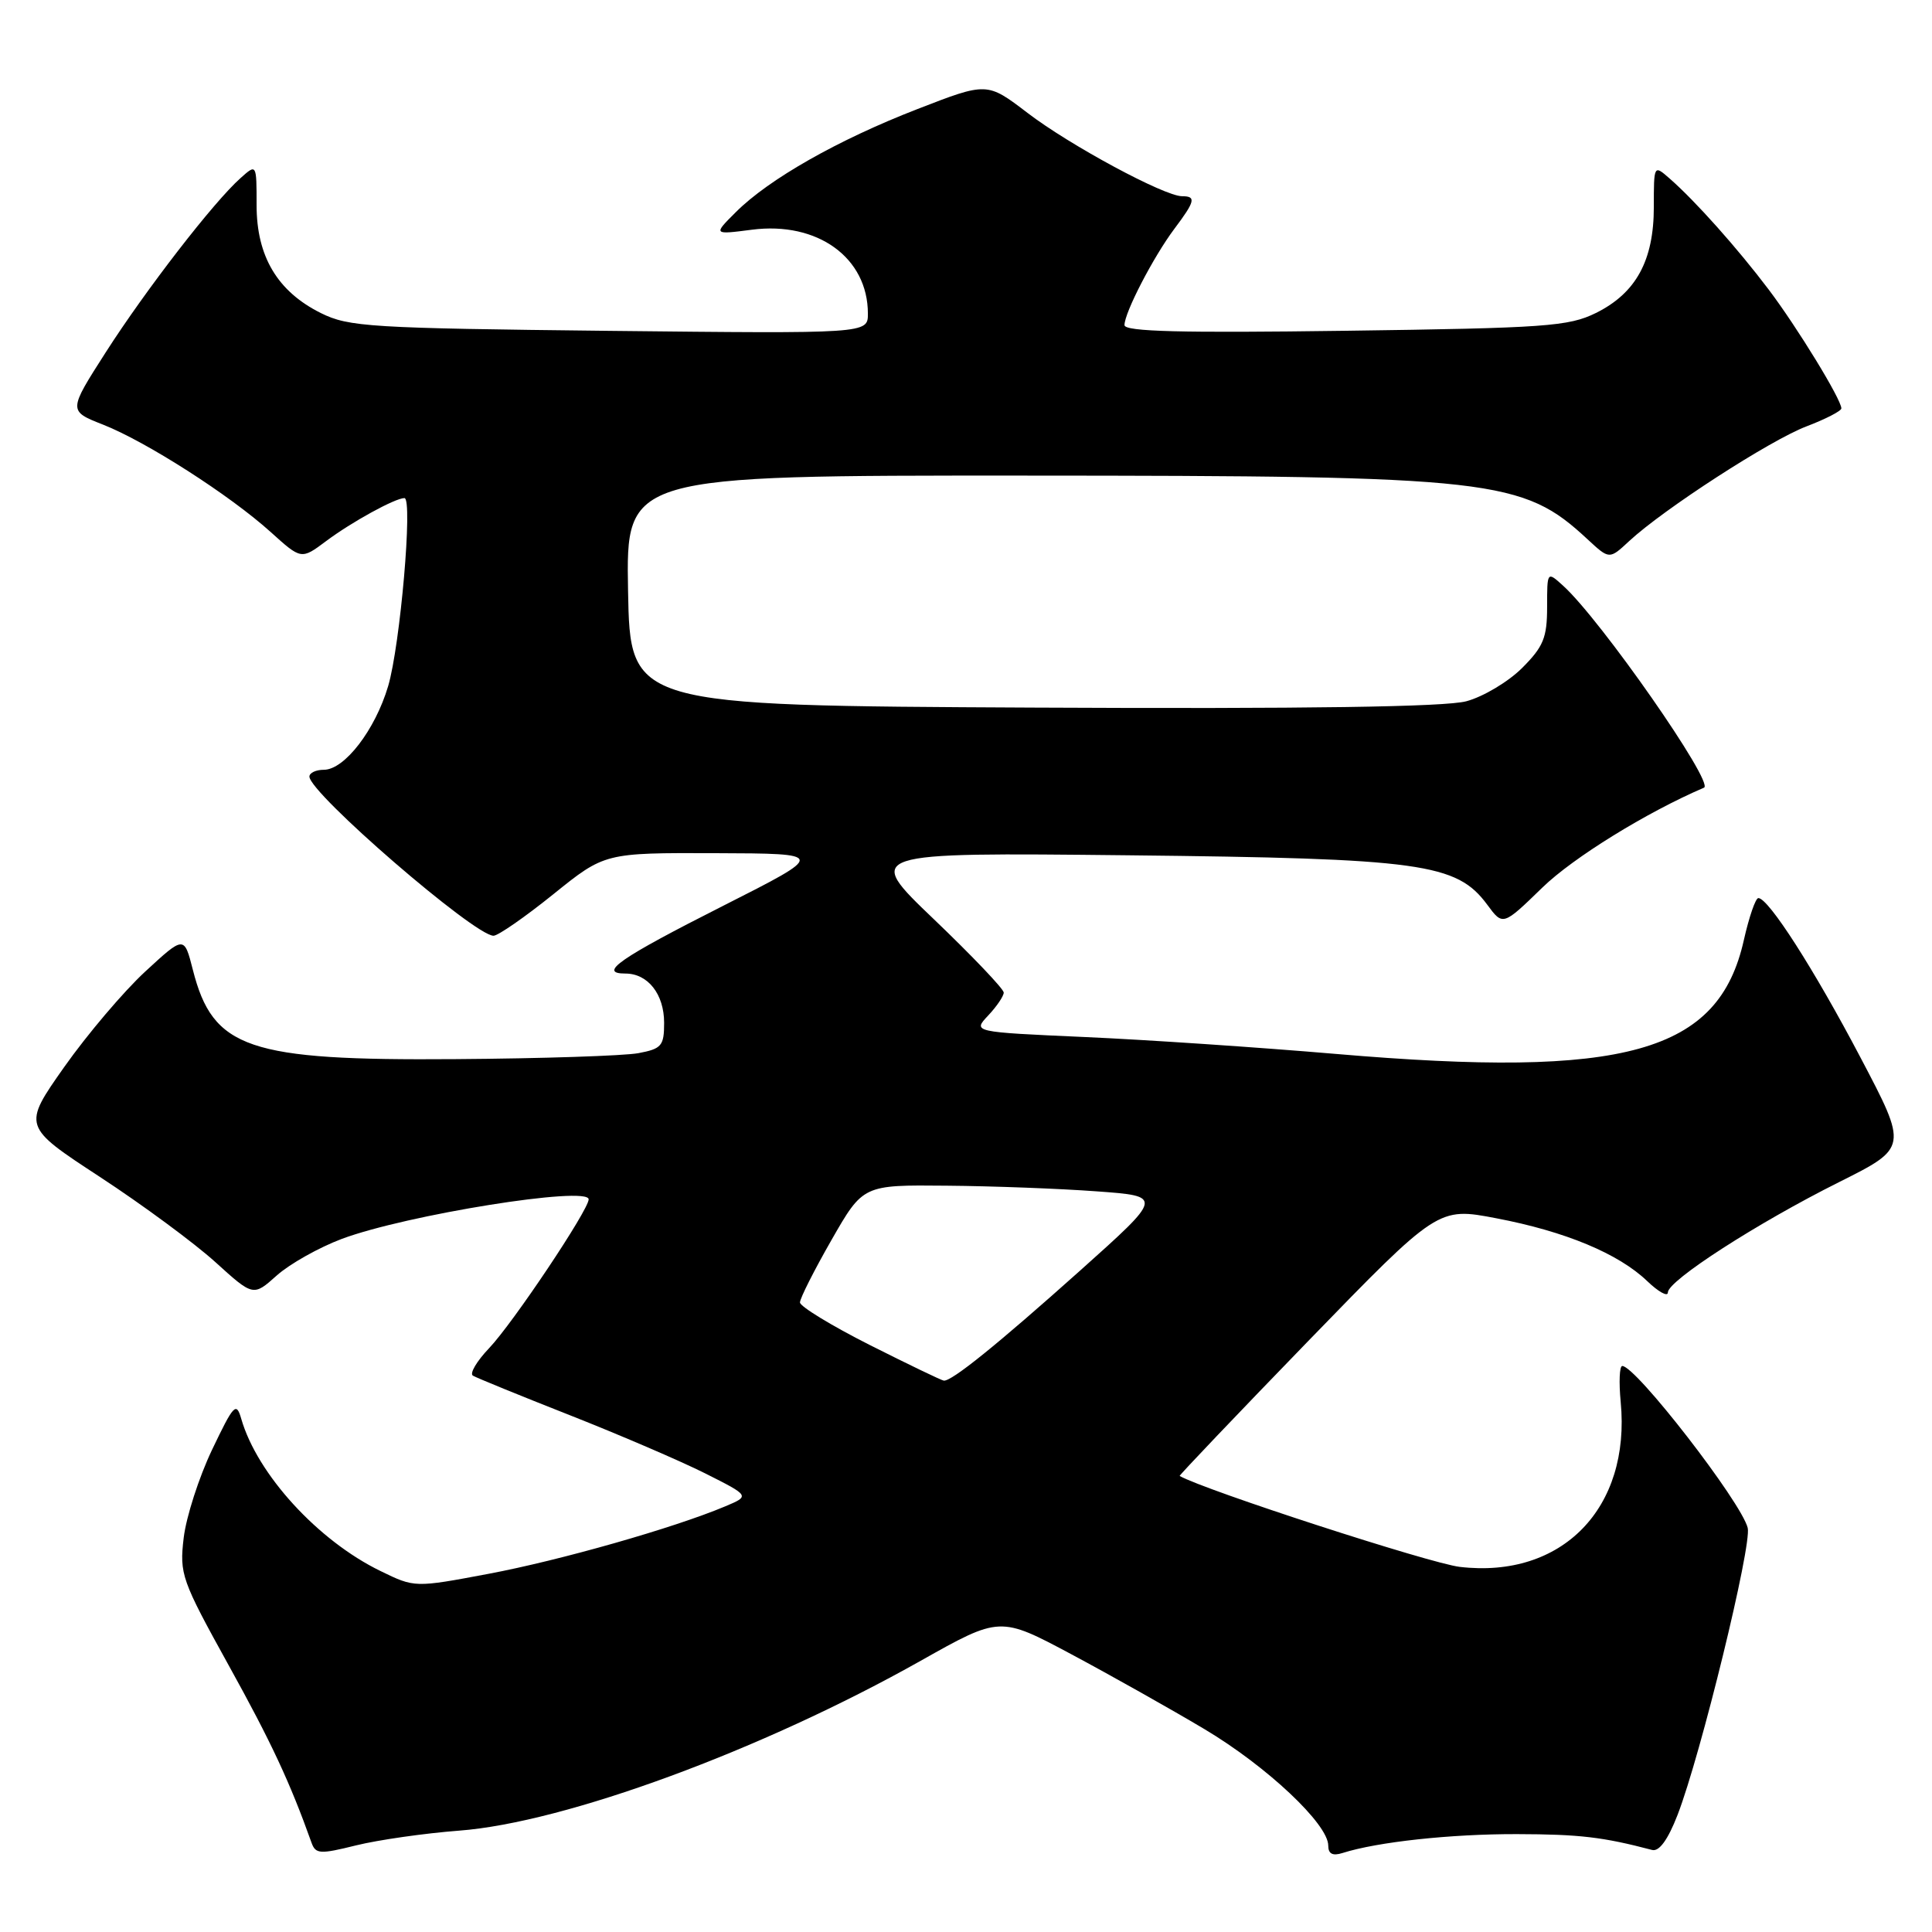 <?xml version="1.0" encoding="UTF-8" standalone="no"?>
<!DOCTYPE svg PUBLIC "-//W3C//DTD SVG 1.1//EN" "http://www.w3.org/Graphics/SVG/1.1/DTD/svg11.dtd" >
<svg xmlns="http://www.w3.org/2000/svg" xmlns:xlink="http://www.w3.org/1999/xlink" version="1.1" viewBox="0 0 256 256">
 <g >
 <path fill="currentColor"
d=" M 60.83 242.57 C 74.87 241.51 100.97 231.90 122.00 220.06 C 132.50 214.15 132.50 214.15 142.00 219.22 C 147.22 222.01 155.15 226.47 159.60 229.12 C 167.88 234.06 176.00 241.70 176.00 244.55 C 176.00 245.65 176.58 245.95 177.90 245.53 C 182.52 244.06 192.23 243.01 201.00 243.03 C 209.30 243.05 212.38 243.41 218.92 245.13 C 219.85 245.37 221.01 243.77 222.28 240.50 C 225.36 232.54 232.15 204.74 231.58 202.45 C 230.71 199.01 216.76 181.00 214.96 181.00 C 214.59 181.00 214.50 183.14 214.75 185.76 C 216.10 199.84 206.97 209.21 193.43 207.62 C 189.49 207.16 159.61 197.45 156.31 195.57 C 156.21 195.51 163.87 187.47 173.34 177.70 C 190.56 159.95 190.56 159.95 198.28 161.43 C 207.41 163.17 214.46 166.11 218.25 169.74 C 219.76 171.19 221.00 171.87 221.00 171.26 C 221.00 169.69 232.84 162.06 243.66 156.65 C 252.81 152.07 252.81 152.07 246.51 140.10 C 240.36 128.40 234.33 119.00 232.99 119.00 C 232.62 119.00 231.76 121.50 231.07 124.56 C 227.73 139.51 215.43 142.94 177.00 139.65 C 166.82 138.78 151.84 137.77 143.69 137.41 C 128.88 136.75 128.88 136.75 130.94 134.56 C 132.07 133.36 133.00 131.99 133.00 131.52 C 133.00 131.05 128.84 126.68 123.75 121.81 C 114.50 112.96 114.50 112.96 149.50 113.33 C 188.36 113.75 193.01 114.39 197.07 119.88 C 199.14 122.69 199.14 122.69 204.39 117.59 C 208.46 113.64 218.15 107.65 225.79 104.37 C 227.20 103.77 212.07 82.07 207.11 77.60 C 205.00 75.69 205.00 75.69 205.00 80.45 C 205.00 84.49 204.51 85.69 201.69 88.51 C 199.87 90.33 196.54 92.32 194.30 92.92 C 191.52 93.67 173.26 93.94 136.86 93.76 C 83.50 93.50 83.50 93.50 83.22 78.25 C 82.95 63.00 82.95 63.00 135.72 63.02 C 197.99 63.04 201.75 63.46 210.37 71.47 C 213.25 74.14 213.25 74.14 215.87 71.70 C 220.43 67.47 234.53 58.34 239.36 56.50 C 241.91 55.53 244.00 54.45 243.99 54.11 C 243.97 52.90 238.16 43.40 234.37 38.38 C 230.22 32.89 224.65 26.64 221.24 23.66 C 219.14 21.82 219.14 21.82 219.14 27.44 C 219.14 34.52 216.78 38.84 211.47 41.47 C 207.86 43.25 204.83 43.47 178.25 43.83 C 156.53 44.13 149.00 43.94 149.00 43.08 C 149.00 41.42 152.82 34.05 155.61 30.32 C 158.37 26.65 158.52 26.00 156.63 26.00 C 154.29 26.00 141.75 19.25 136.15 14.96 C 130.79 10.87 130.79 10.87 121.57 14.45 C 111.06 18.52 101.88 23.73 97.50 28.11 C 94.50 31.10 94.50 31.10 99.62 30.44 C 108.32 29.31 115.00 34.14 115.00 41.56 C 115.00 44.21 115.00 44.21 80.75 43.84 C 49.03 43.49 46.21 43.32 42.51 41.48 C 36.77 38.62 34.00 33.98 34.00 27.20 C 34.00 21.69 34.00 21.69 31.87 23.60 C 28.32 26.75 19.31 38.41 14.02 46.67 C 9.04 54.45 9.04 54.45 13.64 56.26 C 19.35 58.50 30.48 65.63 35.87 70.50 C 39.92 74.16 39.92 74.16 43.21 71.70 C 46.59 69.17 52.36 66.00 53.59 66.00 C 54.73 66.00 53.03 85.52 51.43 90.92 C 49.71 96.72 45.65 102.00 42.91 102.00 C 41.86 102.00 41.00 102.41 41.00 102.90 C 41.00 105.09 62.90 124.02 65.40 123.99 C 66.01 123.98 69.57 121.51 73.32 118.49 C 80.13 113.00 80.13 113.00 94.82 113.05 C 109.50 113.10 109.50 113.10 95.83 120.02 C 82.11 126.96 79.16 129.00 82.87 129.00 C 85.85 129.00 88.00 131.73 88.00 135.53 C 88.00 138.58 87.67 138.97 84.59 139.55 C 82.72 139.90 71.81 140.26 60.34 140.34 C 32.86 140.55 28.21 138.97 25.55 128.49 C 24.40 123.98 24.40 123.98 19.24 128.74 C 16.40 131.36 11.58 137.04 8.52 141.37 C 2.98 149.24 2.98 149.24 13.24 155.95 C 18.88 159.64 25.76 164.72 28.53 167.23 C 33.56 171.79 33.56 171.79 36.67 169.01 C 38.38 167.48 42.26 165.30 45.29 164.16 C 53.83 160.97 78.00 157.09 78.00 158.92 C 78.00 160.32 67.97 175.32 64.81 178.64 C 63.17 180.36 62.20 182.00 62.66 182.28 C 63.12 182.56 68.90 184.92 75.50 187.52 C 82.10 190.12 90.17 193.59 93.44 195.23 C 99.38 198.22 99.38 198.22 96.07 199.61 C 89.30 202.46 74.20 206.76 64.73 208.54 C 54.95 210.38 54.95 210.38 50.42 208.17 C 42.14 204.15 34.09 195.35 31.97 188.01 C 31.31 185.72 30.98 186.07 28.09 192.12 C 26.36 195.75 24.67 201.00 24.34 203.77 C 23.77 208.58 24.05 209.36 30.30 220.66 C 35.95 230.86 38.42 236.16 41.28 244.17 C 41.82 245.68 42.40 245.71 47.19 244.52 C 50.11 243.80 56.25 242.92 60.83 242.57 Z  M 115.25 178.22 C 110.16 175.65 106.00 173.11 106.00 172.58 C 106.00 172.04 107.88 168.32 110.18 164.30 C 114.36 157.00 114.36 157.00 125.43 157.11 C 131.52 157.16 140.47 157.50 145.32 157.86 C 154.14 158.50 154.14 158.50 143.12 168.36 C 132.11 178.20 126.10 183.05 125.06 182.94 C 124.75 182.91 120.34 180.78 115.25 178.22 Z "/>
</g>
</svg>